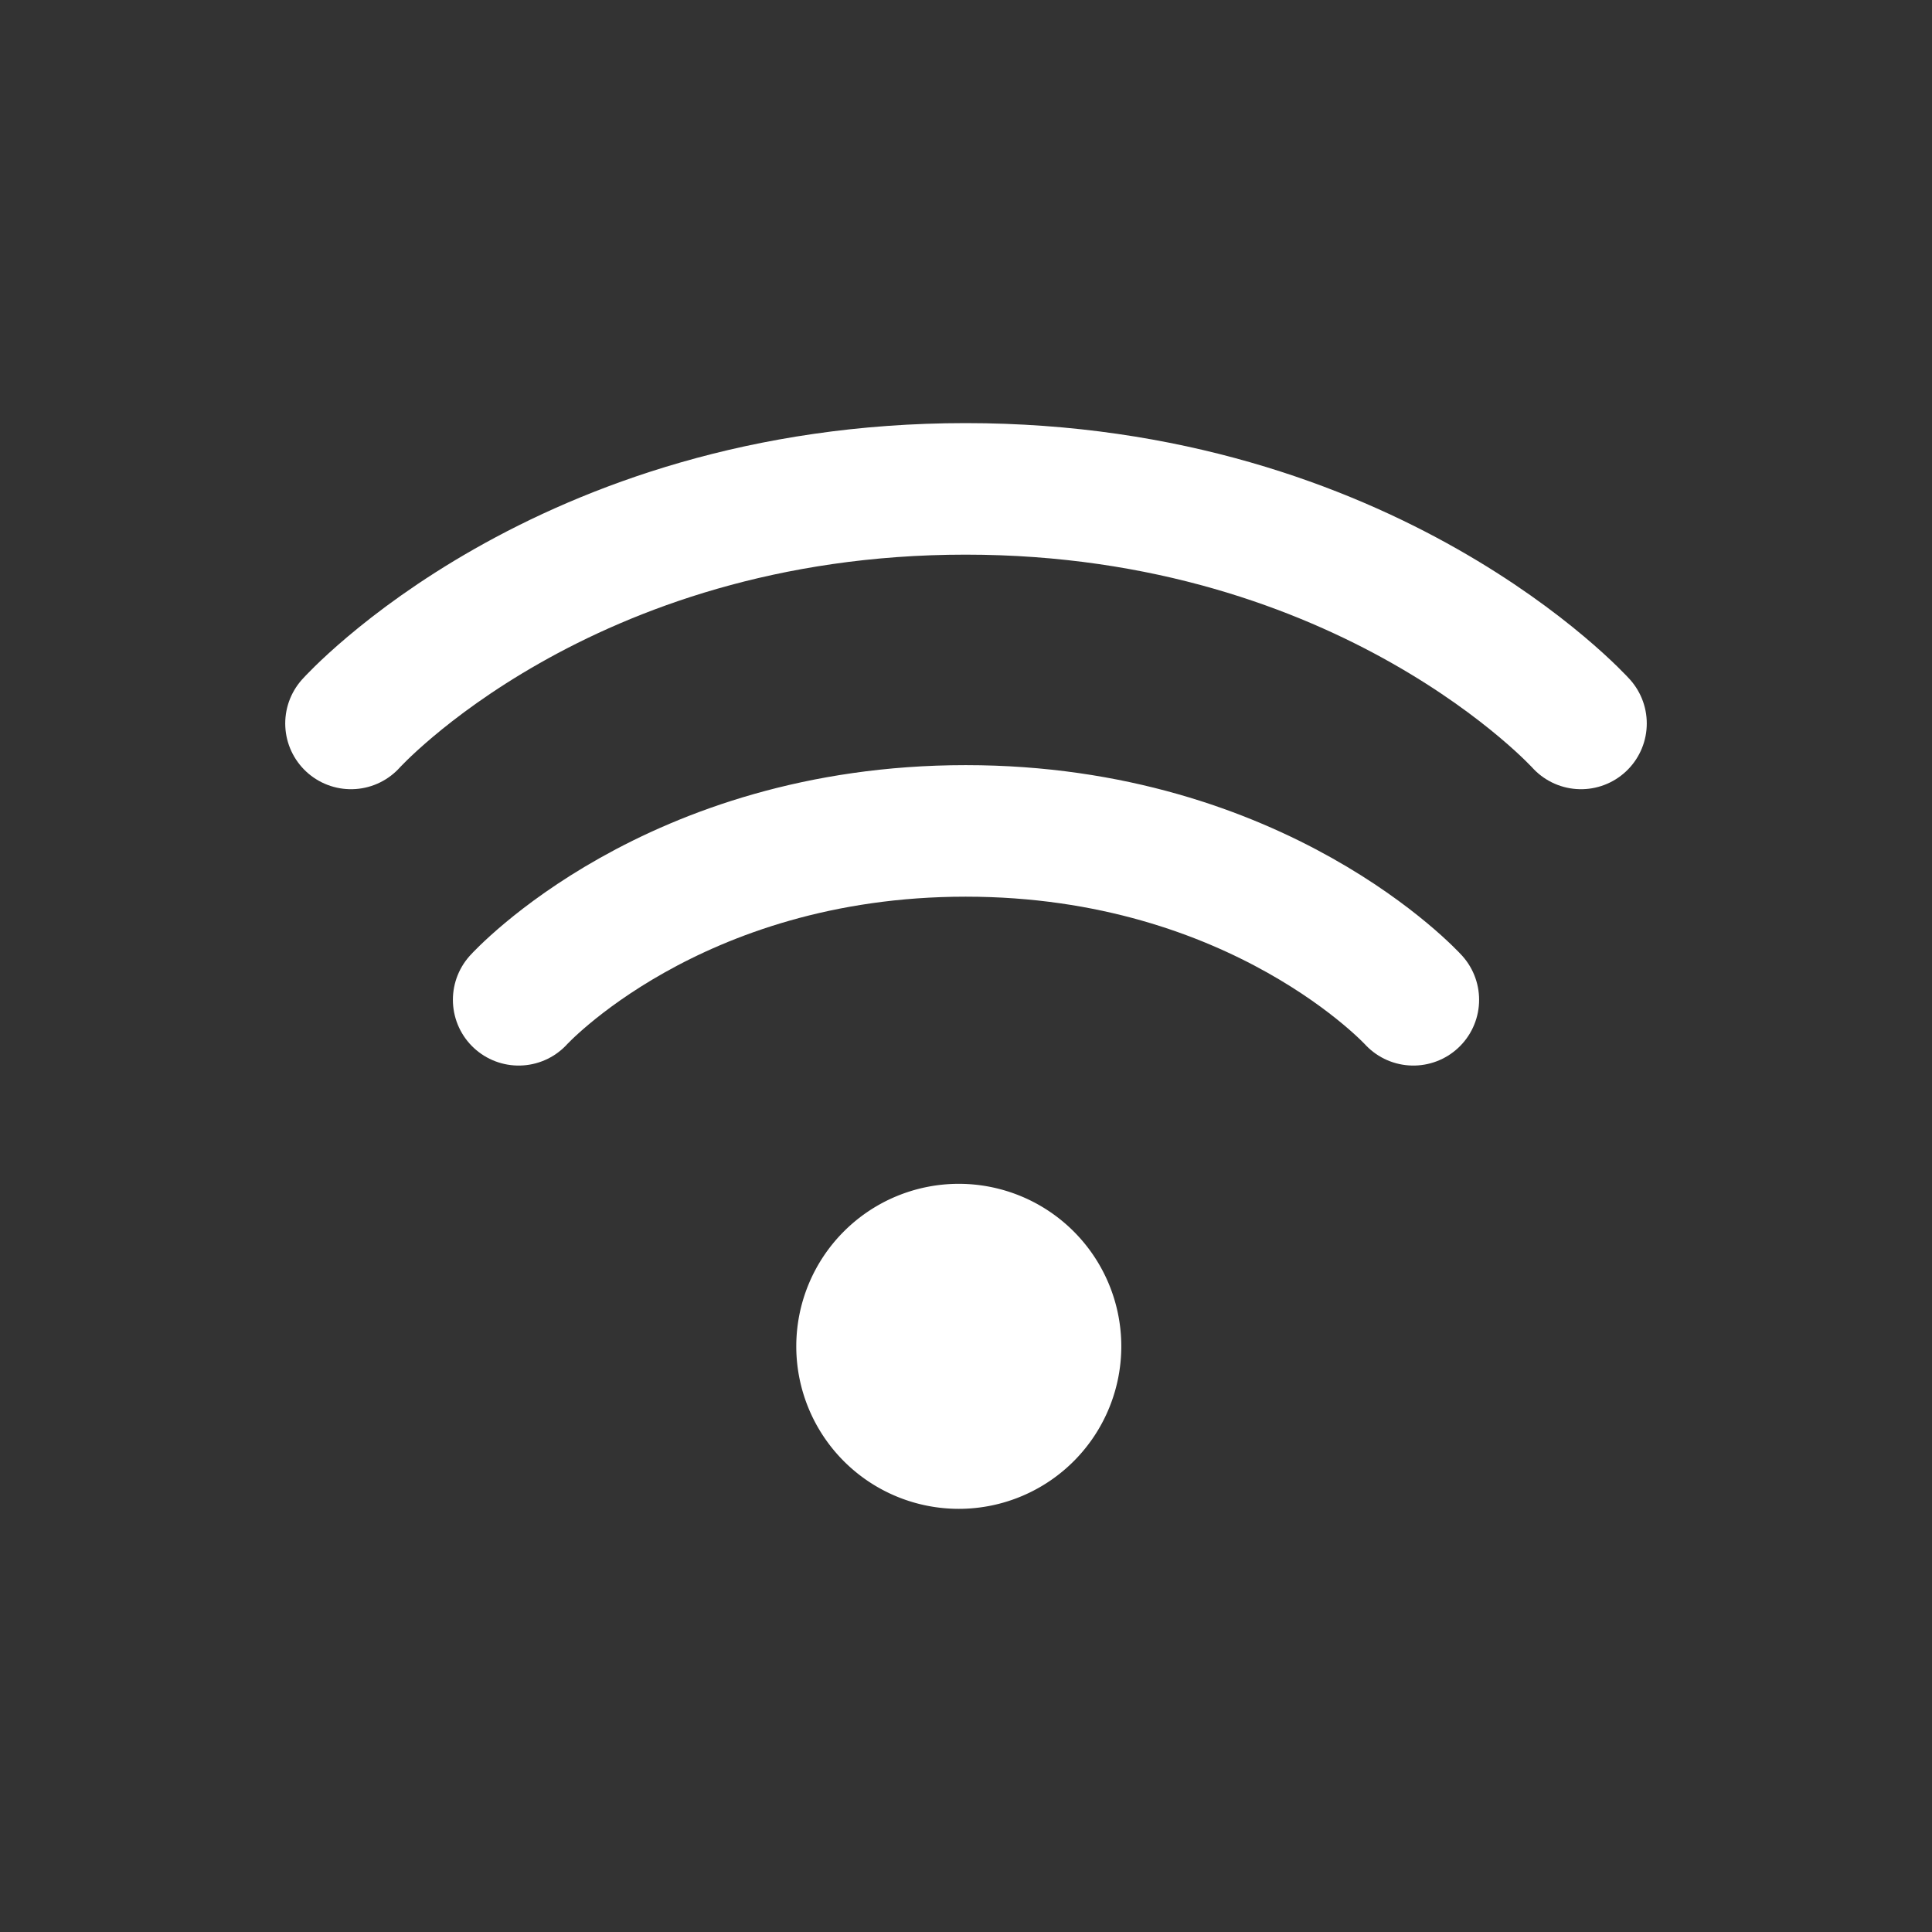 <svg xmlns="http://www.w3.org/2000/svg" xml:space="preserve" fill-rule="evenodd" stroke-linecap="round" stroke-linejoin="round"
  stroke-miterlimit="10" clip-rule="evenodd" viewBox="0 0 120 120">
  <rect x="0" y="0" width="120" height="120" fill="#333333" stroke="none"/>
  <path fill="none" stroke="#fff" stroke-width="8.17"
    d="M21.801 44.934s13.093-14.569 38.174-14.569c25.082 0 38.224 14.569 38.224 14.569M32.215 62.099s9.523-10.49 27.767-10.49 27.803 10.49 27.803 10.49" />
  <path fill="#fff" fill-rule="nonzero" d="M63.131 83.623a3.579 3.579 0 1 1-7.157.001 3.579 3.579 0 0 1 7.157-.001" />
  <path fill="none" stroke="#fff" stroke-width="13.03"
    d="M63.131 83.623a3.581 3.581 0 0 0-3.579-3.579 3.581 3.581 0 0 0-3.579 3.579 3.581 3.581 0 0 0 3.579 3.579 3.581 3.581 0 0 0 3.579-3.579Z" />
</svg>